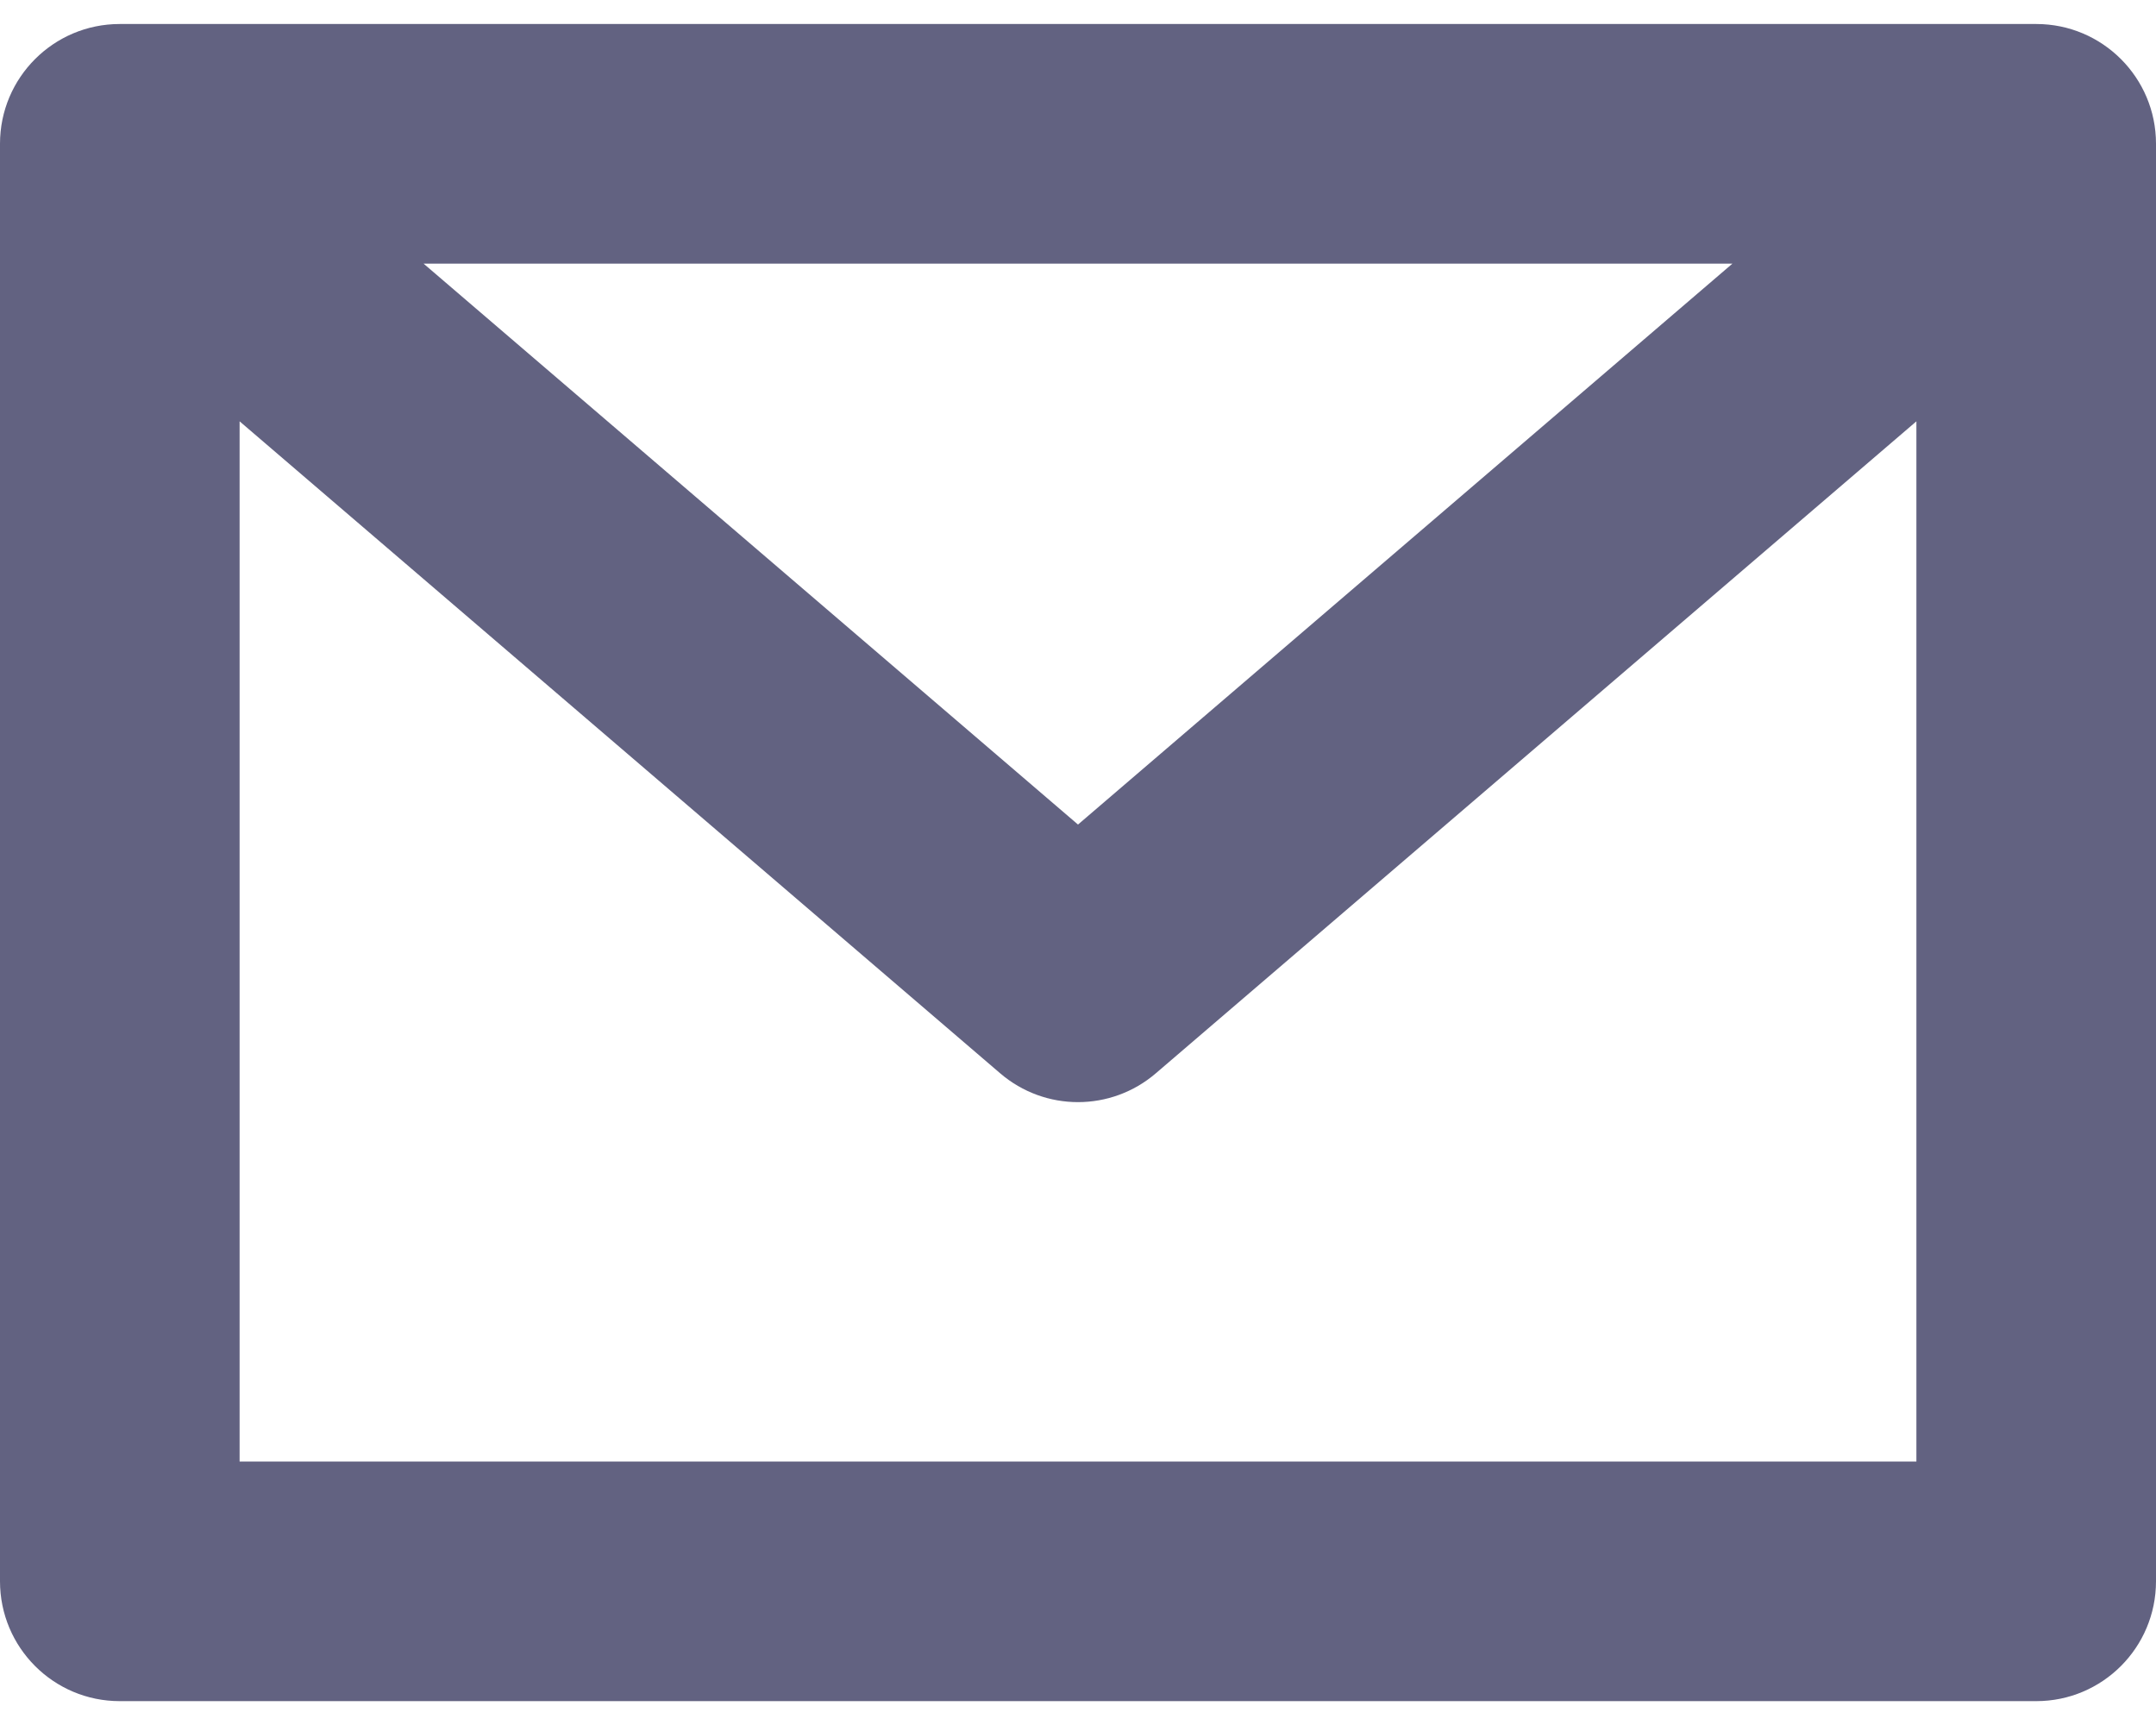 <svg width="15" height="12" viewBox="0 0 15 12" fill="none" xmlns="http://www.w3.org/2000/svg">
<path fill-rule="evenodd" clip-rule="evenodd" d="M0.833 0.167C0.373 0.167 0 0.54 0 1V11C0 11.461 0.373 11.834 0.833 11.834H14.167C14.627 11.834 15 11.461 15 11V1C15 0.54 14.627 0.167 14.167 0.167H0.833ZM1.667 2.931V10.167H13.333V2.931L8.042 7.466C7.73 7.734 7.27 7.734 6.958 7.466L1.667 2.931ZM12.053 1.834H2.947L7.5 5.736L12.053 1.834Z" fill="#626281"/>
</svg>
